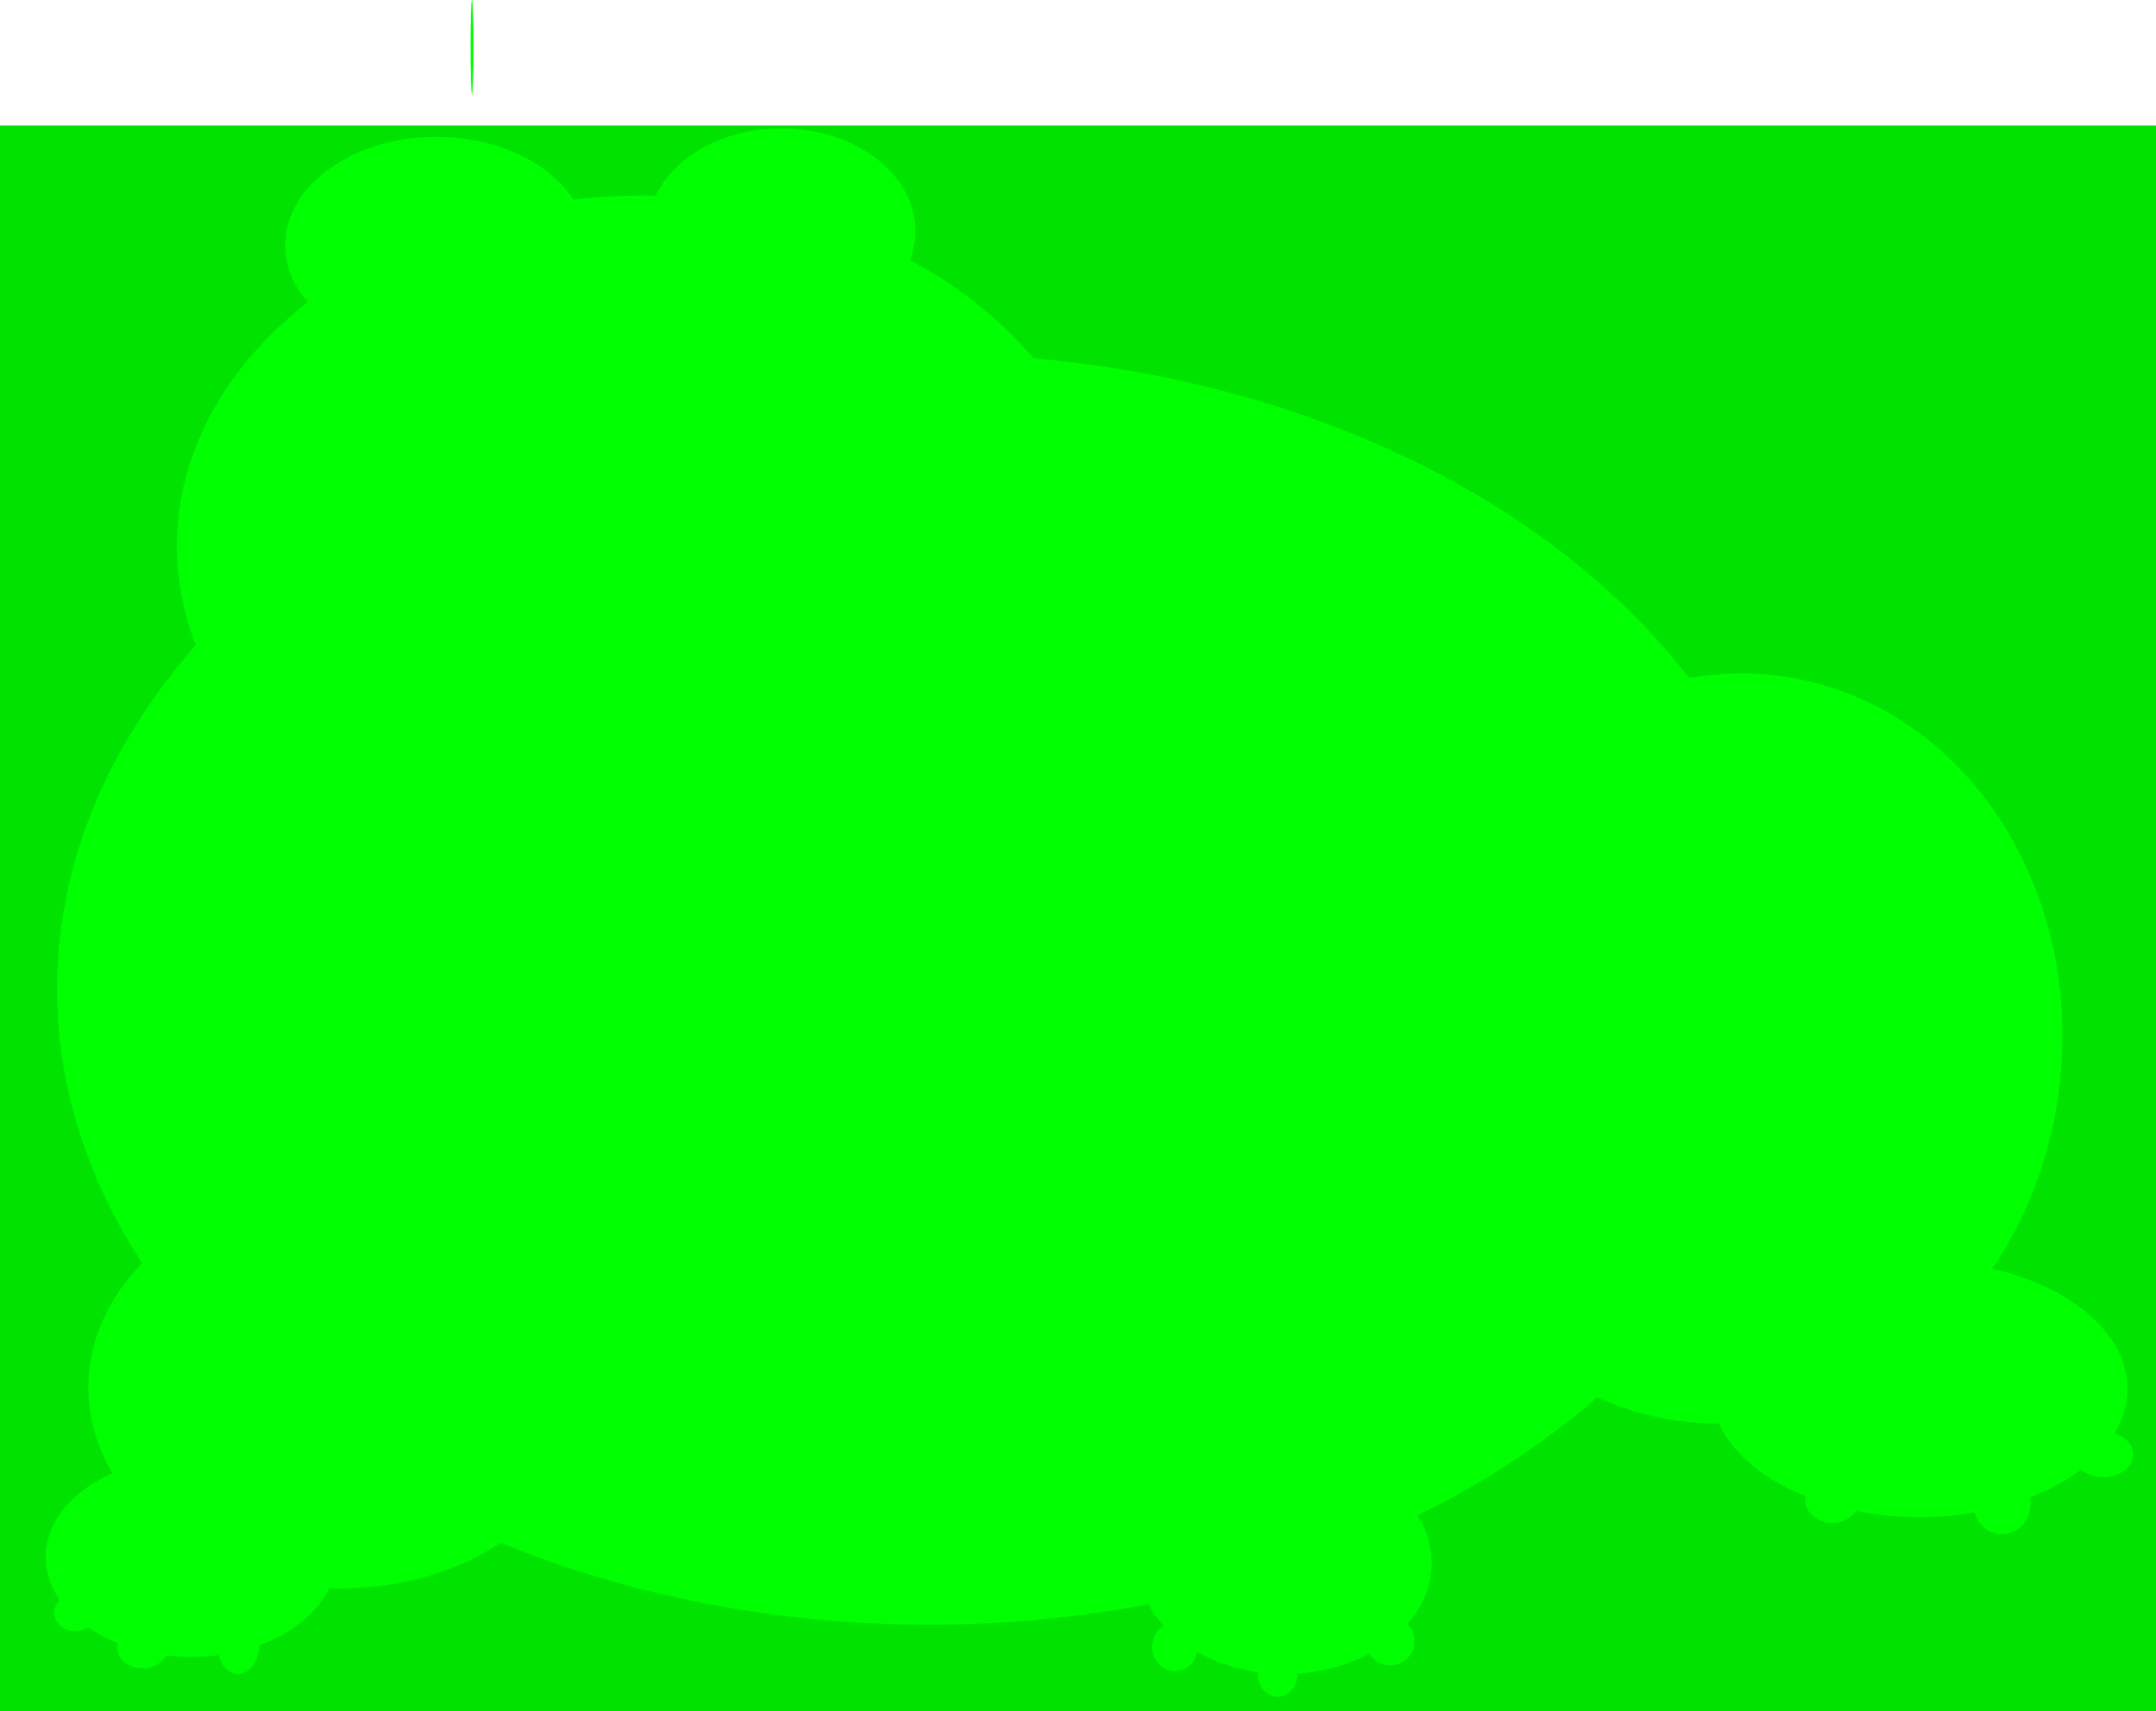 <?xml version="1.0" encoding="UTF-8" standalone="no"?>
<!-- Created with Inkscape (http://www.inkscape.org/) -->

<svg
  className="unauthed_bar"
   xmlns:dc="http://purl.org/dc/elements/1.1/"
   xmlns:cc="http://creativecommons.org/ns#"
   xmlns:rdf="http://www.w3.org/1999/02/22-rdf-syntax-ns#"
   xmlns:svg="http://www.w3.org/2000/svg"
   xmlns="http://www.w3.org/2000/svg"
   xmlns:sodipodi="http://sodipodi.sourceforge.net/DTD/sodipodi-0.dtd"
   xmlns:inkscape="http://www.inkscape.org/namespaces/inkscape"
   version="1.1"
   id="svg4638"
   width="378"
   height="300">
  <defs
     id="defs4642" />
  <sodipodi:namedview
     pagecolor="#ffffff"
     bordercolor="#666666"
     borderopacity="1"
     objecttolerance="10"
     gridtolerance="10"
     guidetolerance="10"
     inkscape:pageopacity="0"
     inkscape:pageshadow="2"
     inkscape:window-width="640"
     inkscape:window-height="480"
     id="namedview4640" />
  <inkscape:clipboard
     style="font-variant-east_asian:normal;opacity:1;vector-effect:none;fill:#00e300;fill-opacity:1;stroke-width:0.978;stroke-linecap:butt;stroke-linejoin:miter;stroke-miterlimit:4;stroke-dasharray:none;stroke-dashoffset:0;stroke-opacity:1"
     min="370,362"
     max="748,662" />
  <rect
     y="22"
     x="0"
     height="278"
     width="378"
     id="rect4535"
     style="fill:#00e300;fill-opacity:1;stroke-width:0.978" />
  <ellipse
     style="fill:#00ff00;stroke-width:1"
     ry="111.429"
     rx="152.857"
     cy="173.429"
     cx="162.857"
     id="path3719" />
  <ellipse
     style="fill:#00ff00;stroke-width:1"
     ry="61.429"
     rx="81.429"
     cy="95.714"
     cx="112.428"
     id="path3723" />
  <ellipse
     style="fill:#00ff00;stroke-width:1"
     ry="18"
     rx="23.5"
     cy="40.5"
     cx="137"
     id="path3725" />
  <ellipse
     style="fill:#00ff00;stroke-width:1"
     ry="19"
     rx="26.5"
     cy="43"
     cx="76.5"
     id="path3727" />
  <ellipse
     style="fill:#00ff00;stroke-width:1"
     ry="8.25"
     rx="0.25"
     cy="8.25"
     cx="82.75"
     id="path3729" />
  <ellipse
     transform="matrix(1,0,-0.03,1,0,0)"
     style="fill:#00ff00;stroke-width:1.52"
     ry="65.78"
     rx="58.25"
     cy="183.835"
     cx="308.84"
     id="path3733" />
  <ellipse
     style="fill:#00ff00;stroke-width:1"
     ry="22.5"
     rx="36.5"
     cy="243.5"
     cx="336.5"
     id="path3737" />
  <ellipse
     style="fill:#00ff00;stroke-width:1"
     ry="4"
     rx="4.75"
     cy="263"
     cx="321.25"
     id="path3742" />
  <ellipse
     style="fill:#00ff00;stroke-width:1.092"
     ry="5.25"
     rx="5"
     cy="263.75"
     cx="351"
     id="path3744" />
  <ellipse
     style="fill:#00ff00;stroke-width:1"
     ry="4"
     rx="5.25"
     cy="255"
     cx="368.75"
     id="path3746" />
  <ellipse
     style="fill:#00ff00;stroke-width:1.118"
     ry="35.25"
     rx="44.25"
     cy="243.25"
     cx="59.75"
     id="path3748" />
  <ellipse
     style="fill:#00ff00;stroke-width:1"
     ry="17.5"
     rx="25.5"
     cy="273"
     cx="33.5"
     id="path3750" />
  <ellipse
     style="fill:#00ff00;stroke-width:1"
     ry="3.25"
     rx="3.75"
     cy="282.75"
     cx="13.25"
     id="path3752" />
  <ellipse
     style="fill:#00ff00;stroke-width:1"
     ry="3.75"
     rx="4.5"
     cy="288.75"
     cx="25"
     id="path3754" />
  <ellipse
     style="fill:#00ff00;stroke-width:1.254"
     ry="5.5"
     rx="3.75"
     cy="288"
     cx="41.75"
     id="path3756" />
  <ellipse
     style="fill:#00ff00;stroke-width:1.247"
     ry="19.5"
     rx="25.75"
     cy="274"
     cx="225.25"
     id="path3758" />
  <ellipse
     style="fill:#00ff00;stroke-width:1"
     ry="4.25"
     rx="4"
     cy="288.75"
     cx="206"
     id="path3770" />
  <ellipse
     style="fill:#00ff00;stroke-width:1"
     ry="4"
     rx="3.5"
     cy="293.5"
     cx="224"
     id="path3772" />
  <circle
     style="fill:#00ff00;stroke-width:1"
     r="4.25"
     cy="287.75"
     cx="243.75"
     id="path3774" />
</svg>
